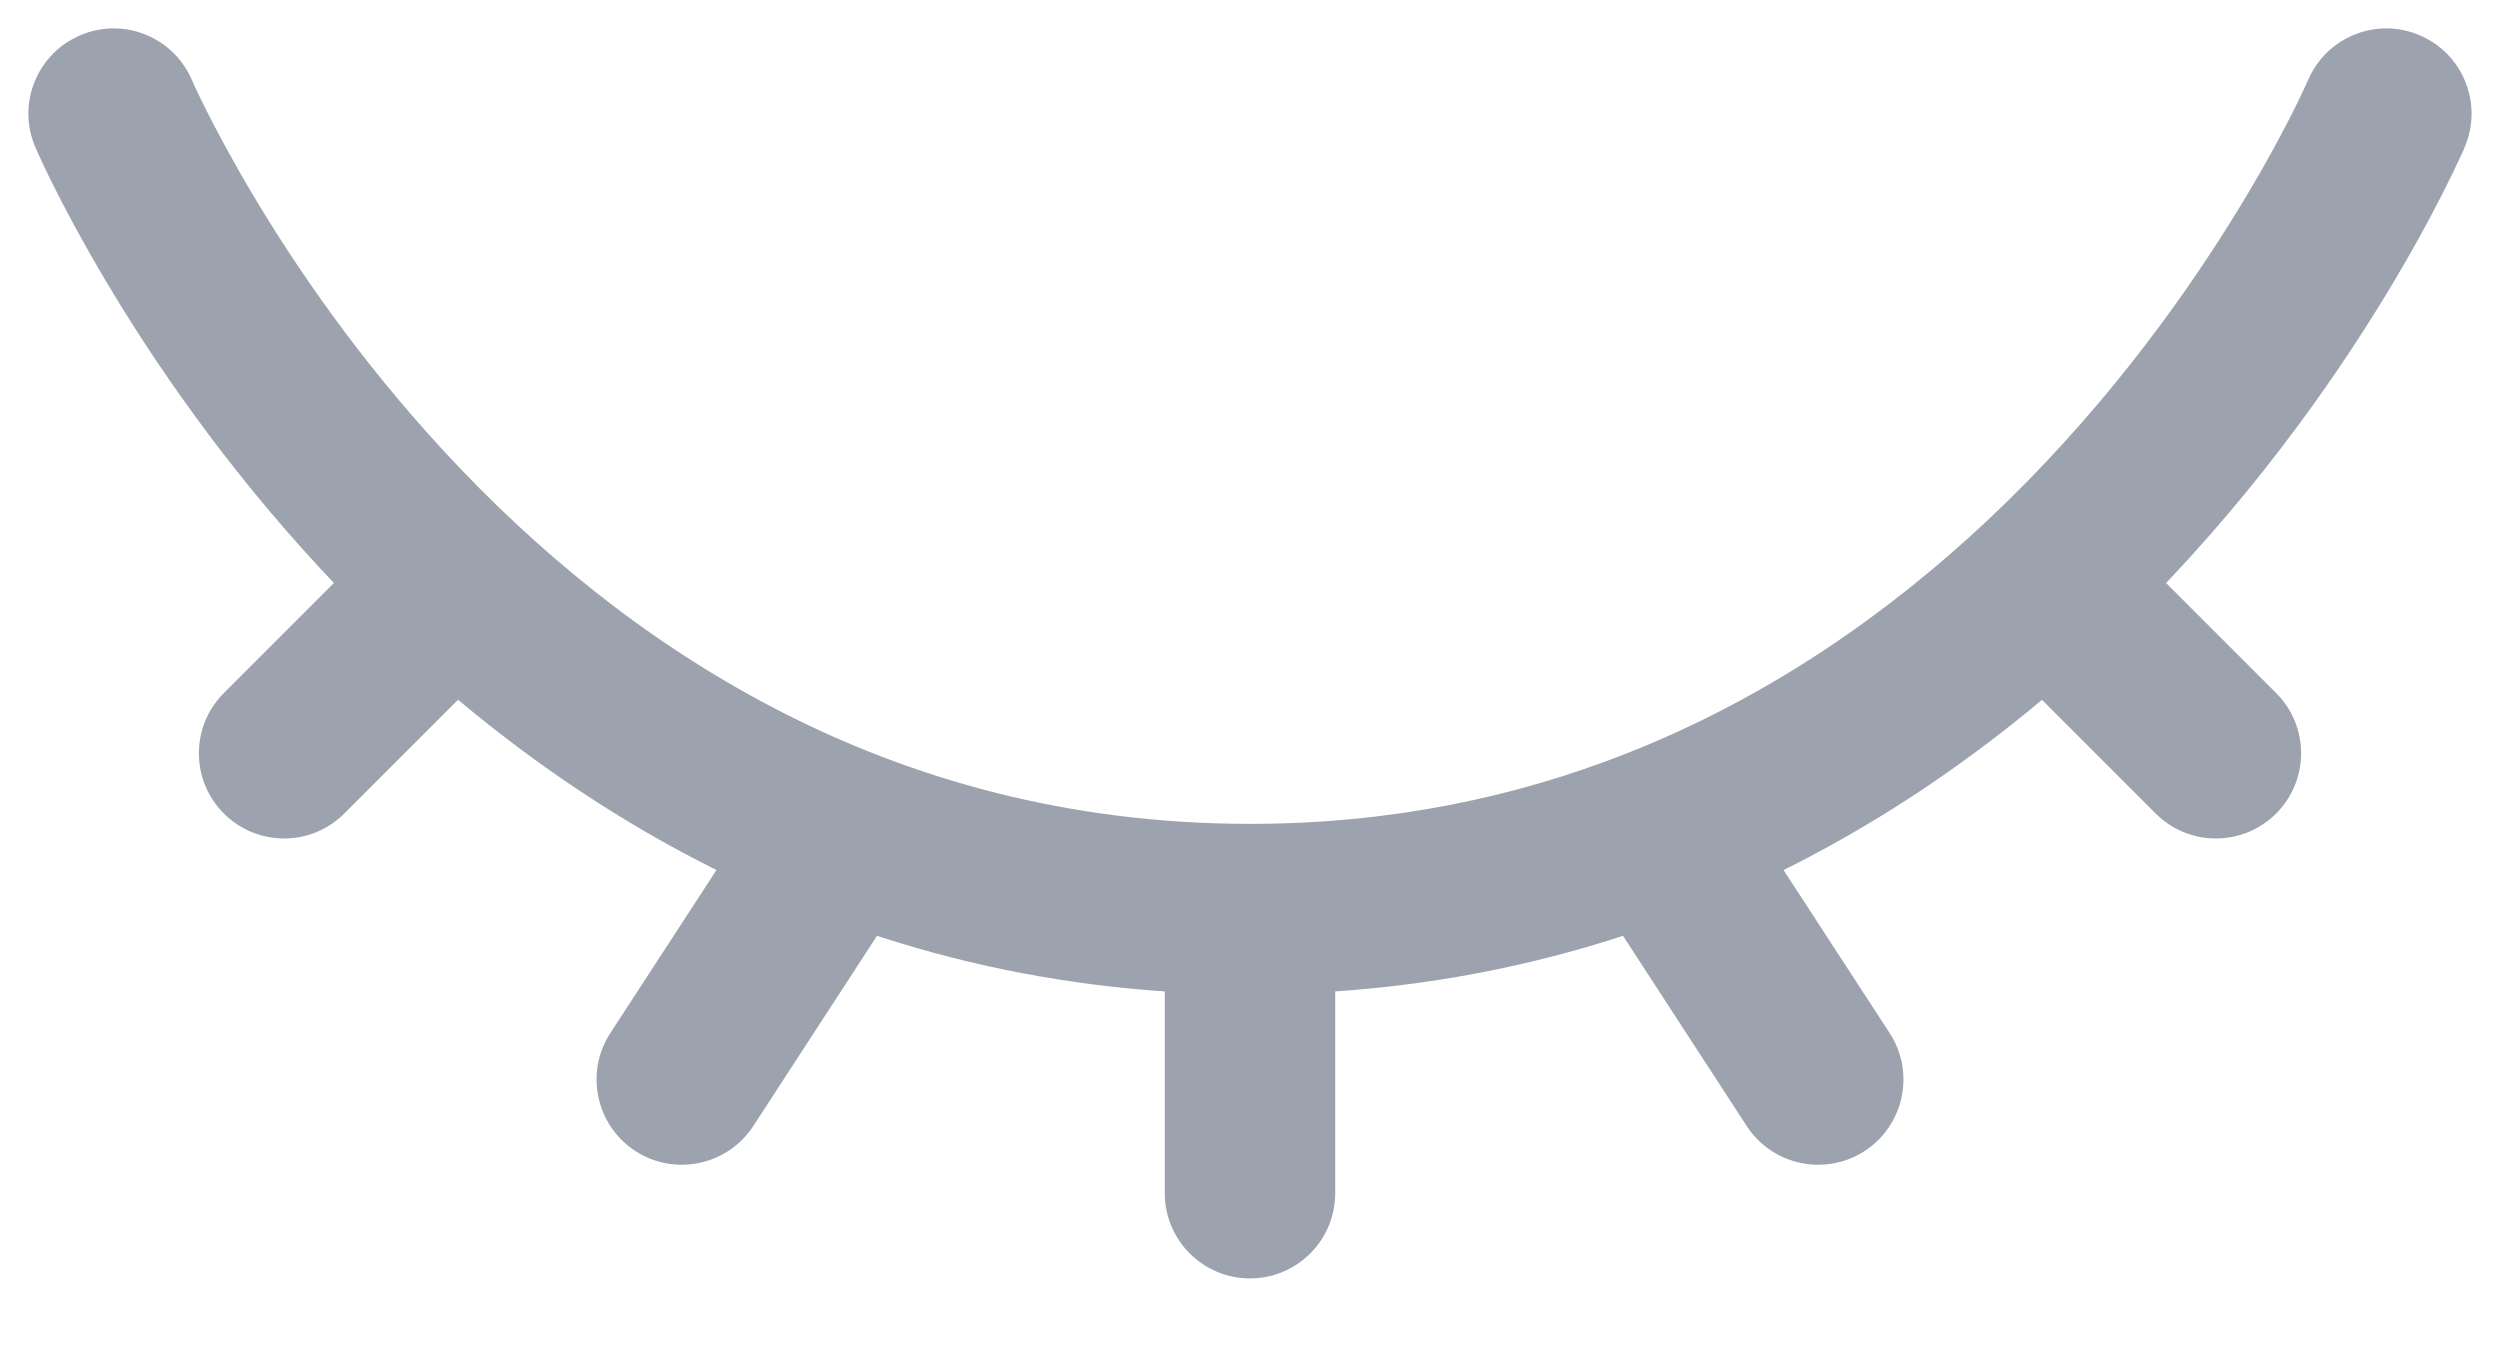 <svg xmlns="http://www.w3.org/2000/svg" width="22" height="12" viewBox="0 0 22 12" fill="none">
<path d="M1.689 0.705C1.526 0.324 1.085 0.147 0.705 0.311C0.324 0.474 0.147 0.915 0.311 1.295L1.689 0.705ZM14.587 7.329L14.312 6.631L14.587 7.329ZM8.041 7.738C8.267 7.391 8.169 6.926 7.822 6.7C7.475 6.474 7.01 6.572 6.784 6.92L8.041 7.738ZM5.371 9.091C5.145 9.438 5.244 9.903 5.591 10.129C5.938 10.354 6.403 10.256 6.629 9.909L5.371 9.091ZM21.689 1.295C21.852 0.915 21.676 0.474 21.295 0.311C20.915 0.147 20.474 0.324 20.311 0.705L21.689 1.295ZM18 5.129L17.487 4.582V4.582L18 5.129ZM18.97 7.159C19.263 7.452 19.737 7.452 20.03 7.159C20.323 6.866 20.323 6.391 20.03 6.099L18.97 7.159ZM10.25 10.5C10.25 10.914 10.586 11.25 11 11.25C11.414 11.25 11.75 10.914 11.75 10.5H10.25ZM15.371 9.909C15.597 10.256 16.062 10.354 16.409 10.129C16.756 9.903 16.855 9.438 16.629 9.091L15.371 9.909ZM4.53 5.659C4.823 5.366 4.823 4.891 4.53 4.599C4.237 4.306 3.763 4.306 3.47 4.599L4.53 5.659ZM1.97 6.099C1.677 6.391 1.677 6.866 1.97 7.159C2.263 7.452 2.737 7.452 3.03 7.159L1.97 6.099ZM11 7.25C7.776 7.25 5.461 5.645 3.925 3.99C3.156 3.162 2.593 2.333 2.223 1.71C2.038 1.399 1.902 1.142 1.813 0.965C1.769 0.877 1.737 0.809 1.716 0.764C1.706 0.742 1.699 0.725 1.694 0.715C1.692 0.71 1.69 0.707 1.69 0.705C1.689 0.704 1.689 0.704 1.689 0.704C1.689 0.704 1.689 0.704 1.689 0.704C1.689 0.704 1.689 0.704 1.689 0.704C1.689 0.704 1.689 0.705 1 1C0.311 1.295 0.311 1.296 0.311 1.296C0.311 1.296 0.311 1.297 0.311 1.297C0.312 1.297 0.312 1.298 0.312 1.299C0.313 1.301 0.314 1.303 0.315 1.305C0.317 1.31 0.32 1.317 0.324 1.325C0.331 1.341 0.341 1.364 0.355 1.393C0.381 1.451 0.42 1.533 0.472 1.636C0.575 1.842 0.728 2.132 0.934 2.477C1.344 3.167 1.969 4.088 2.825 5.01C4.539 6.855 7.224 8.75 11 8.75V7.25ZM14.312 6.631C13.342 7.013 12.242 7.25 11 7.25V8.75C12.438 8.75 13.725 8.474 14.862 8.027L14.312 6.631ZM6.784 6.92L5.371 9.091L6.629 9.909L8.041 7.738L6.784 6.92ZM21 1C20.311 0.705 20.311 0.704 20.311 0.704C20.311 0.704 20.311 0.704 20.311 0.704C20.311 0.704 20.311 0.704 20.311 0.704C20.311 0.704 20.311 0.703 20.311 0.704C20.311 0.704 20.311 0.705 20.31 0.706C20.309 0.708 20.307 0.713 20.304 0.719C20.298 0.732 20.289 0.753 20.276 0.781C20.25 0.838 20.209 0.923 20.153 1.033C20.041 1.252 19.869 1.568 19.635 1.943C19.167 2.695 18.456 3.672 17.487 4.582L18.513 5.676C19.602 4.653 20.392 3.566 20.909 2.736C21.168 2.321 21.36 1.967 21.489 1.714C21.553 1.588 21.602 1.486 21.635 1.415C21.652 1.379 21.665 1.351 21.674 1.331C21.678 1.321 21.682 1.313 21.684 1.307C21.686 1.304 21.687 1.302 21.688 1.3C21.688 1.299 21.688 1.298 21.689 1.297C21.689 1.297 21.689 1.296 21.689 1.296C21.689 1.296 21.689 1.296 21.689 1.296C21.689 1.296 21.689 1.295 21 1ZM17.487 4.582C16.628 5.388 15.574 6.134 14.312 6.631L14.862 8.027C16.335 7.447 17.547 6.583 18.513 5.676L17.487 4.582ZM17.47 5.659L18.97 7.159L20.03 6.099L18.53 4.599L17.47 5.659ZM10.25 8V10.5H11.75V8H10.25ZM13.959 7.738L15.371 9.909L16.629 9.091L15.216 6.92L13.959 7.738ZM3.47 4.599L1.97 6.099L3.03 7.159L4.53 5.659L3.47 4.599Z" fill="#9CA3AF"/>
</svg>